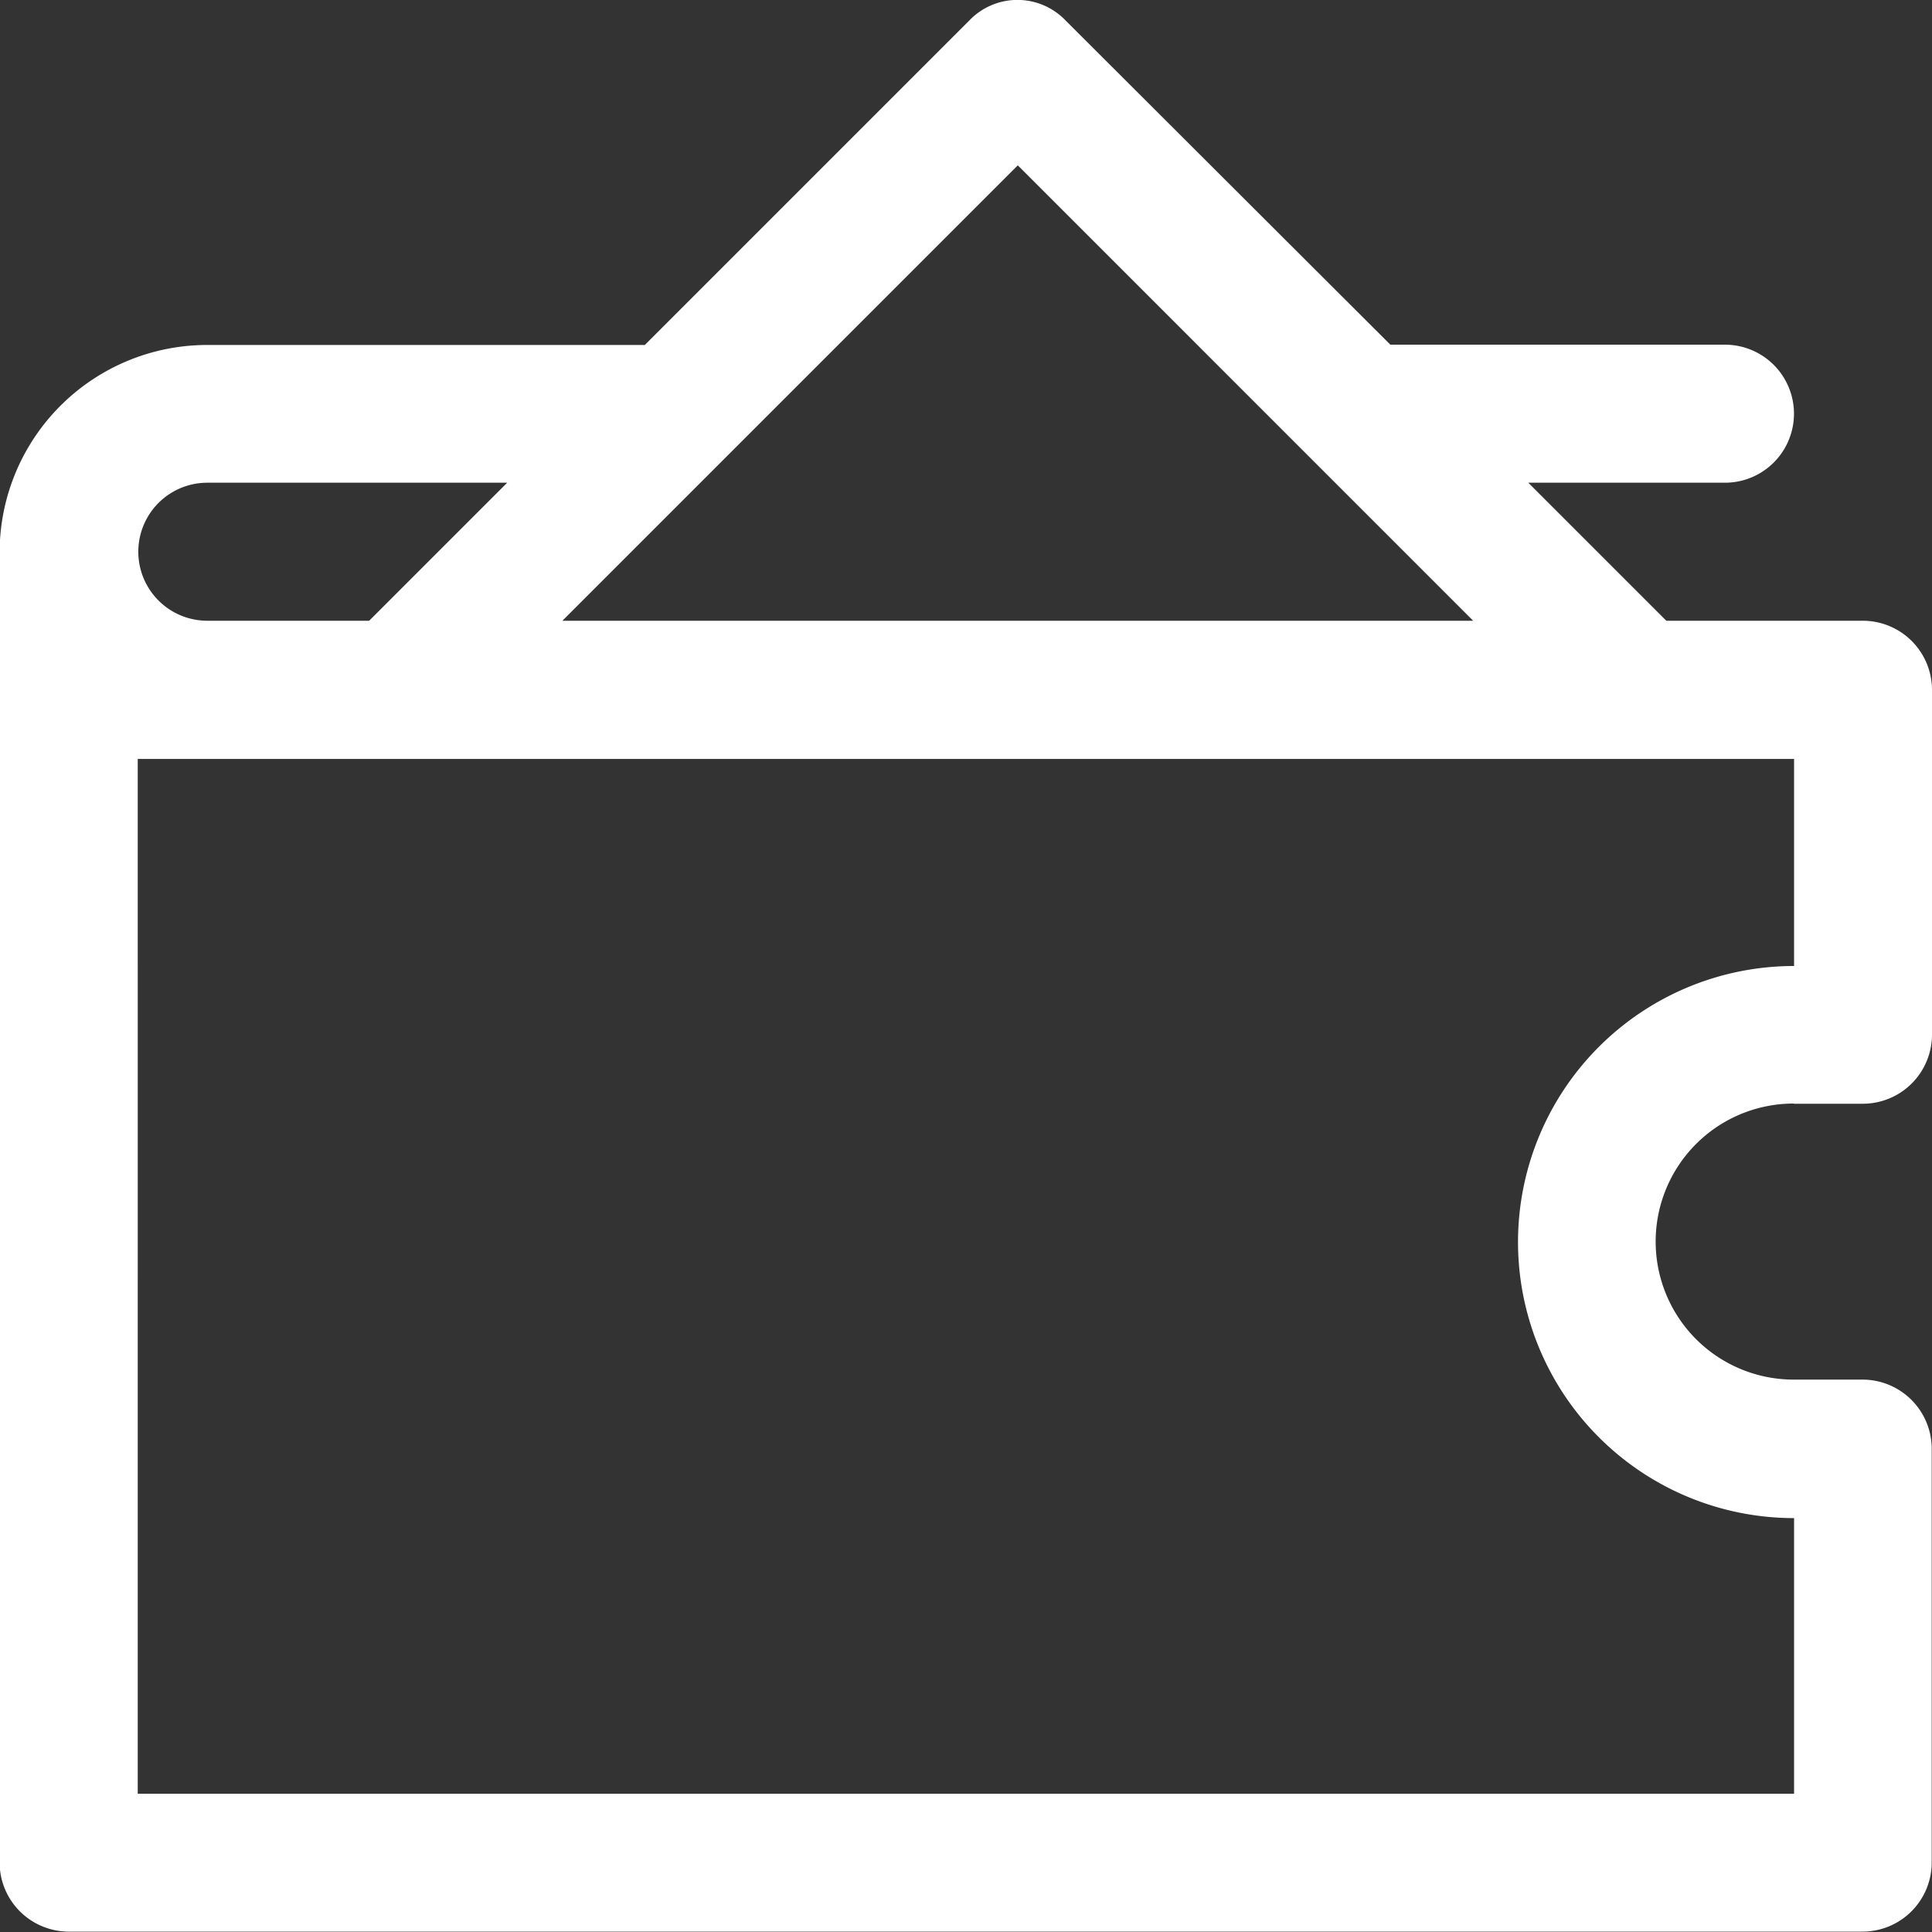 <svg xmlns="http://www.w3.org/2000/svg" width="20.296" height="20.296" viewBox="0 0 20.296 20.296">
  <rect x="0" y="0" width="20.296" height="20.296" fill="#333333" stroke="none"/>
  <path id="Path_522" data-name="Path 522" d="M187.65,180.4h.725a.727.727,0,0,0,.725-.725v-3.624a.727.727,0,0,0-.725-.725h-2.066l-1.45-1.45h2.066a.725.725,0,0,0,0-1.45H183.41L180,169.022a.7.7,0,0,0-1.015,0l-3.407,3.407h-4.6A2.181,2.181,0,0,0,168.8,174.6v13.772a.727.727,0,0,0,.725.725h18.847a.727.727,0,0,0,.725-.725v-4.349a.727.727,0,0,0-.725-.725h-.725a1.45,1.45,0,1,1,0-2.9Zm-8.154-9.858,4.784,4.784h-9.568Zm-8.517,3.334h3.153l-1.45,1.45h-1.7a.725.725,0,1,1,0-1.45Zm16.672,10.873v2.9h-17.4V176.778h17.4v2.175a2.9,2.9,0,0,0,0,5.8Z" transform="translate(-168.804 -168.805)" fill="#fff"/>
</svg>
